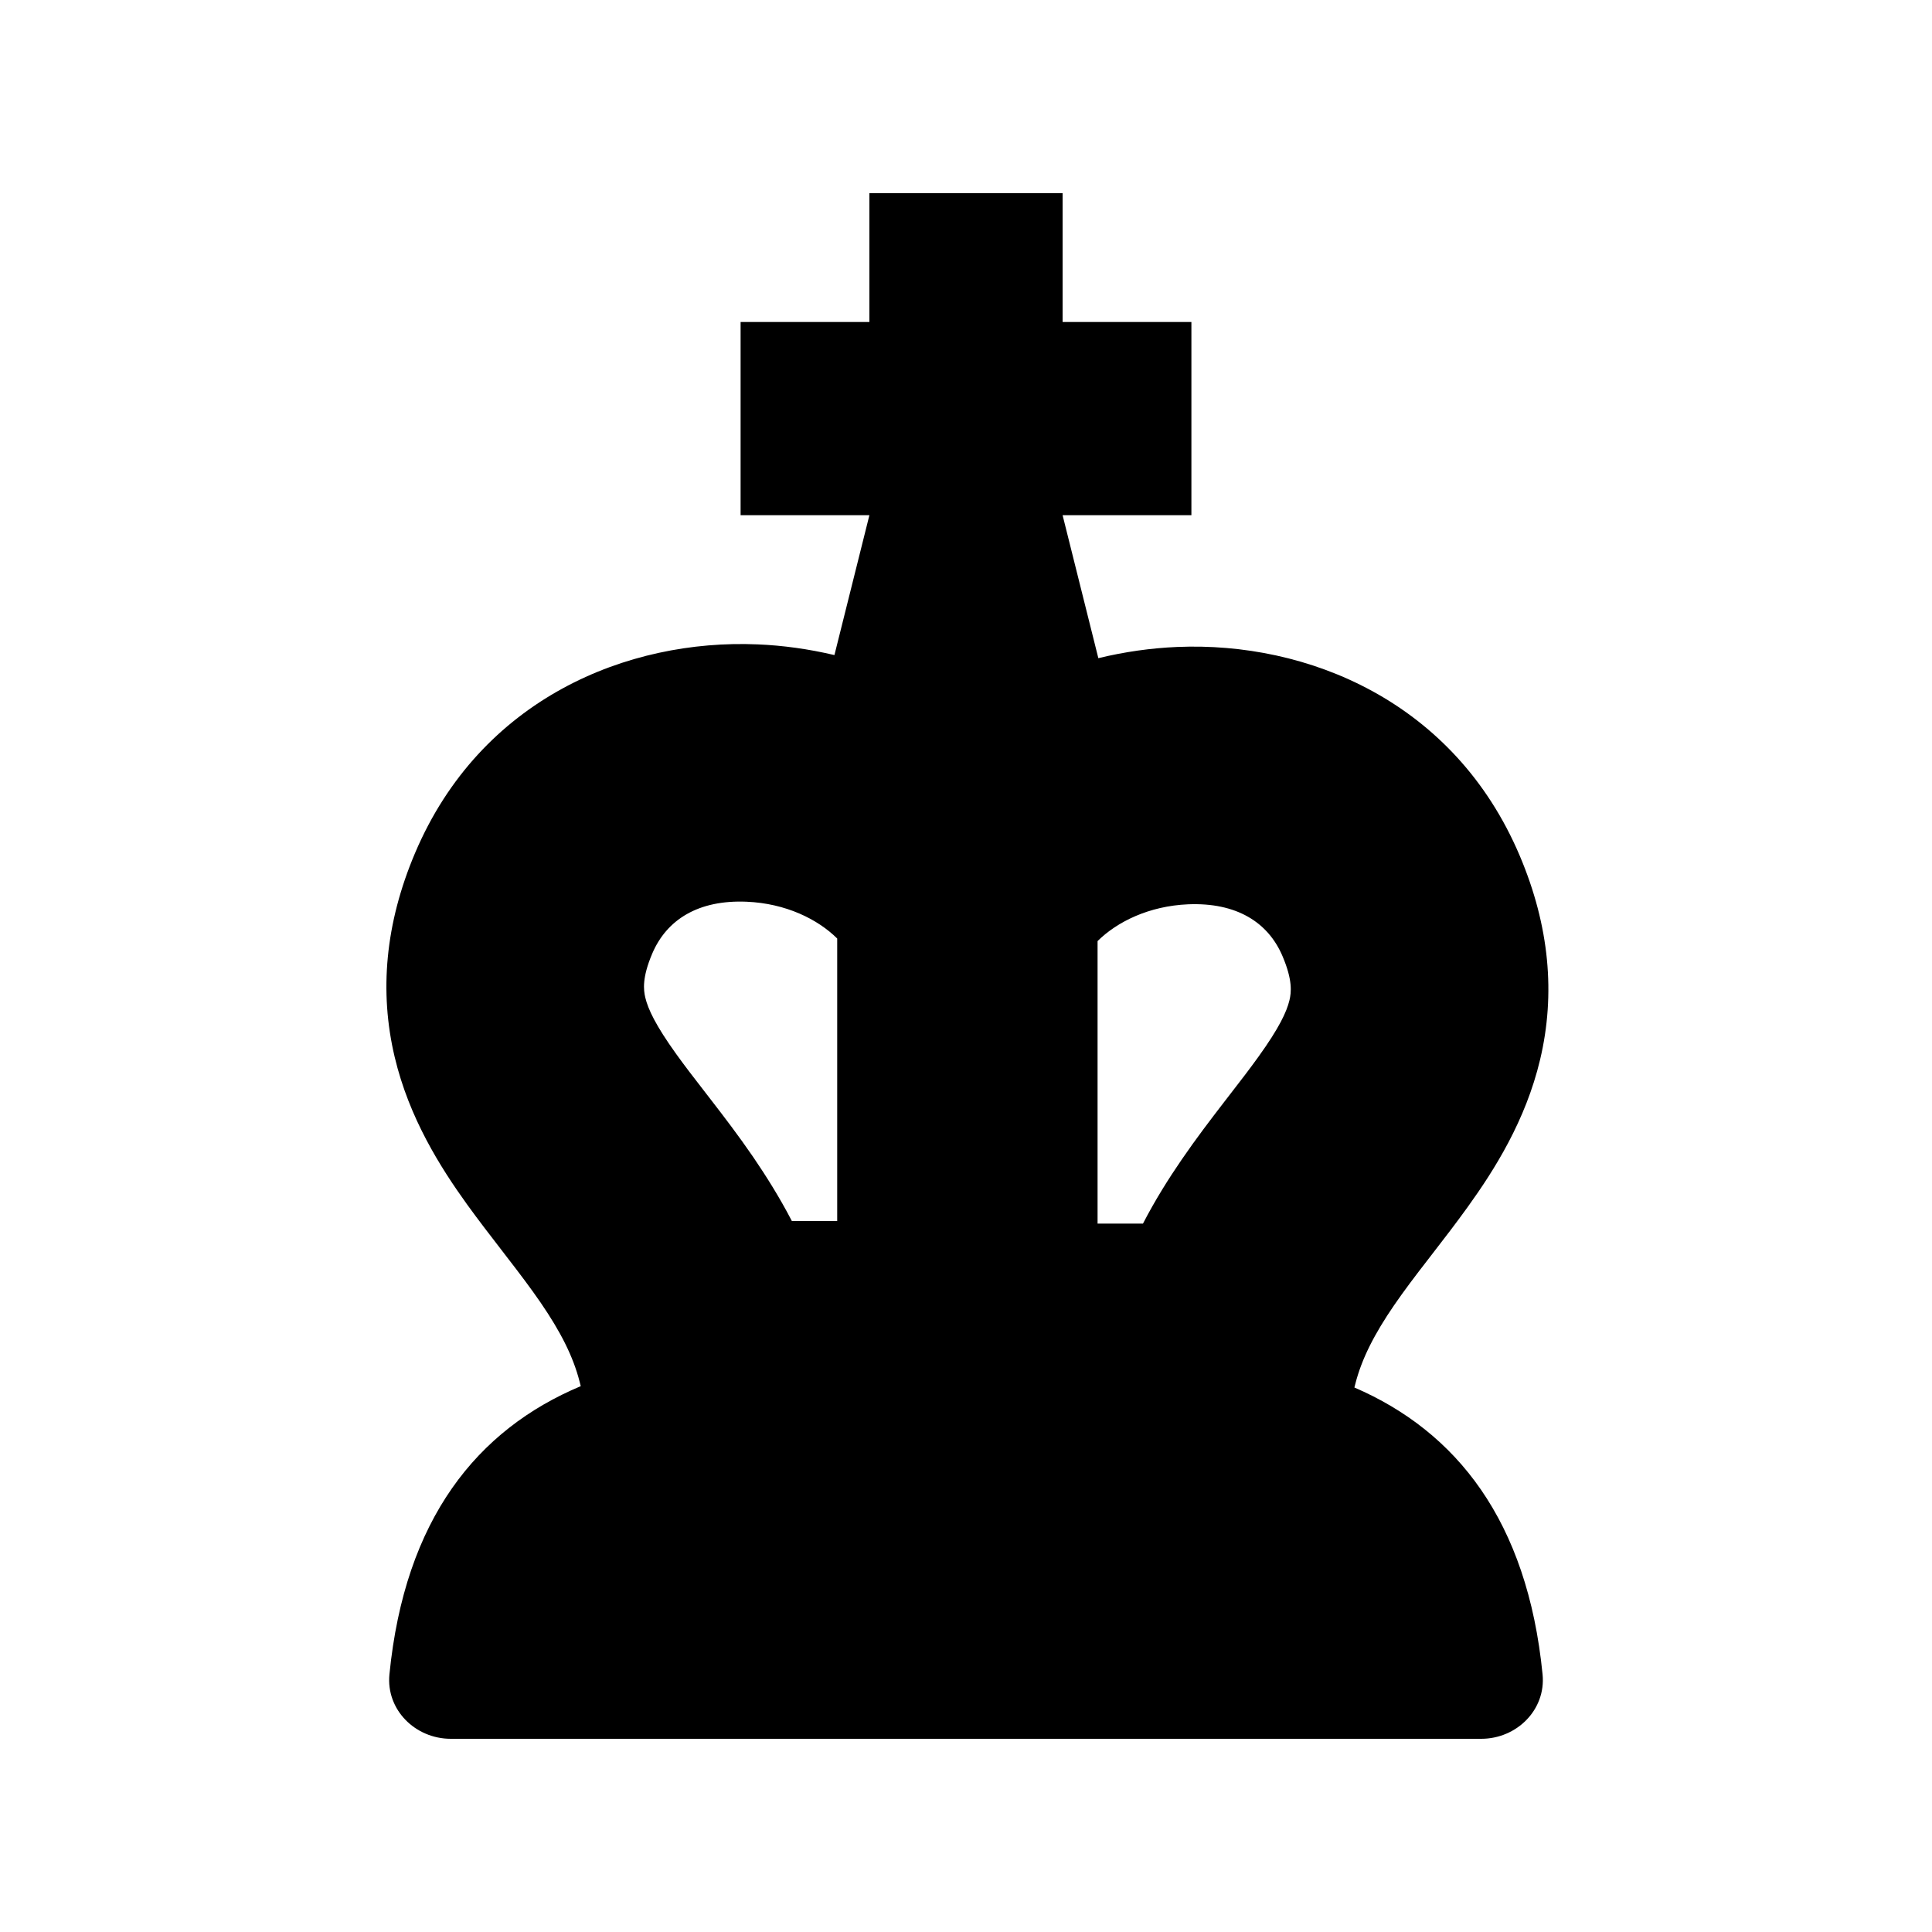 <svg width="30" height="30" viewBox="0 0 30 30" fill="none" xmlns="http://www.w3.org/2000/svg">
<path fill-rule="evenodd" clip-rule="evenodd" d="M11.5 5H13.5V3H16.5V5H18.5V8H16.5L17.055 10.22C17.463 10.121 17.875 10.063 18.278 10.046C20.295 9.96 22.58 10.884 23.599 13.289C24.062 14.382 24.155 15.439 23.915 16.452C23.69 17.402 23.204 18.167 22.792 18.74C22.613 18.989 22.422 19.237 22.253 19.455L22.173 19.559C21.975 19.814 21.804 20.04 21.648 20.267C21.341 20.715 21.144 21.099 21.044 21.494L21.031 21.545C22.613 22.228 23.717 23.609 23.953 26C24.007 26.549 23.552 27 23 27H7C6.448 27 5.993 26.549 6.047 26C6.286 23.585 7.409 22.2 9.018 21.524L9 21.454C8.899 21.059 8.702 20.675 8.395 20.227C8.239 20 8.068 19.774 7.87 19.518L7.791 19.415L7.791 19.415C7.622 19.196 7.43 18.948 7.251 18.7C6.839 18.127 6.353 17.362 6.128 16.411C5.888 15.398 5.981 14.341 6.444 13.248C7.463 10.844 9.748 9.92 11.765 10.006C12.158 10.022 12.559 10.078 12.957 10.172L13.5 8H11.5V5ZM11.595 14.002C10.845 13.97 10.352 14.279 10.127 14.809C9.969 15.182 9.992 15.37 10.02 15.49C10.063 15.671 10.183 15.925 10.499 16.365C10.633 16.552 10.777 16.738 10.949 16.96L10.949 16.96L11.037 17.074C11.239 17.335 11.47 17.637 11.694 17.964C11.897 18.262 12.105 18.592 12.296 18.96H13V18.366V14.573C12.697 14.273 12.202 14.028 11.595 14.002ZM17.748 19H17.043V18.326V14.613C17.346 14.313 17.842 14.068 18.448 14.042C19.198 14.011 19.692 14.319 19.916 14.85C20.074 15.222 20.051 15.411 20.023 15.53C19.98 15.712 19.86 15.966 19.544 16.405C19.41 16.592 19.266 16.779 19.094 17.001L19.006 17.115C18.805 17.376 18.574 17.678 18.35 18.005C18.146 18.302 17.938 18.633 17.748 19Z" fill="black"/>
</svg>
